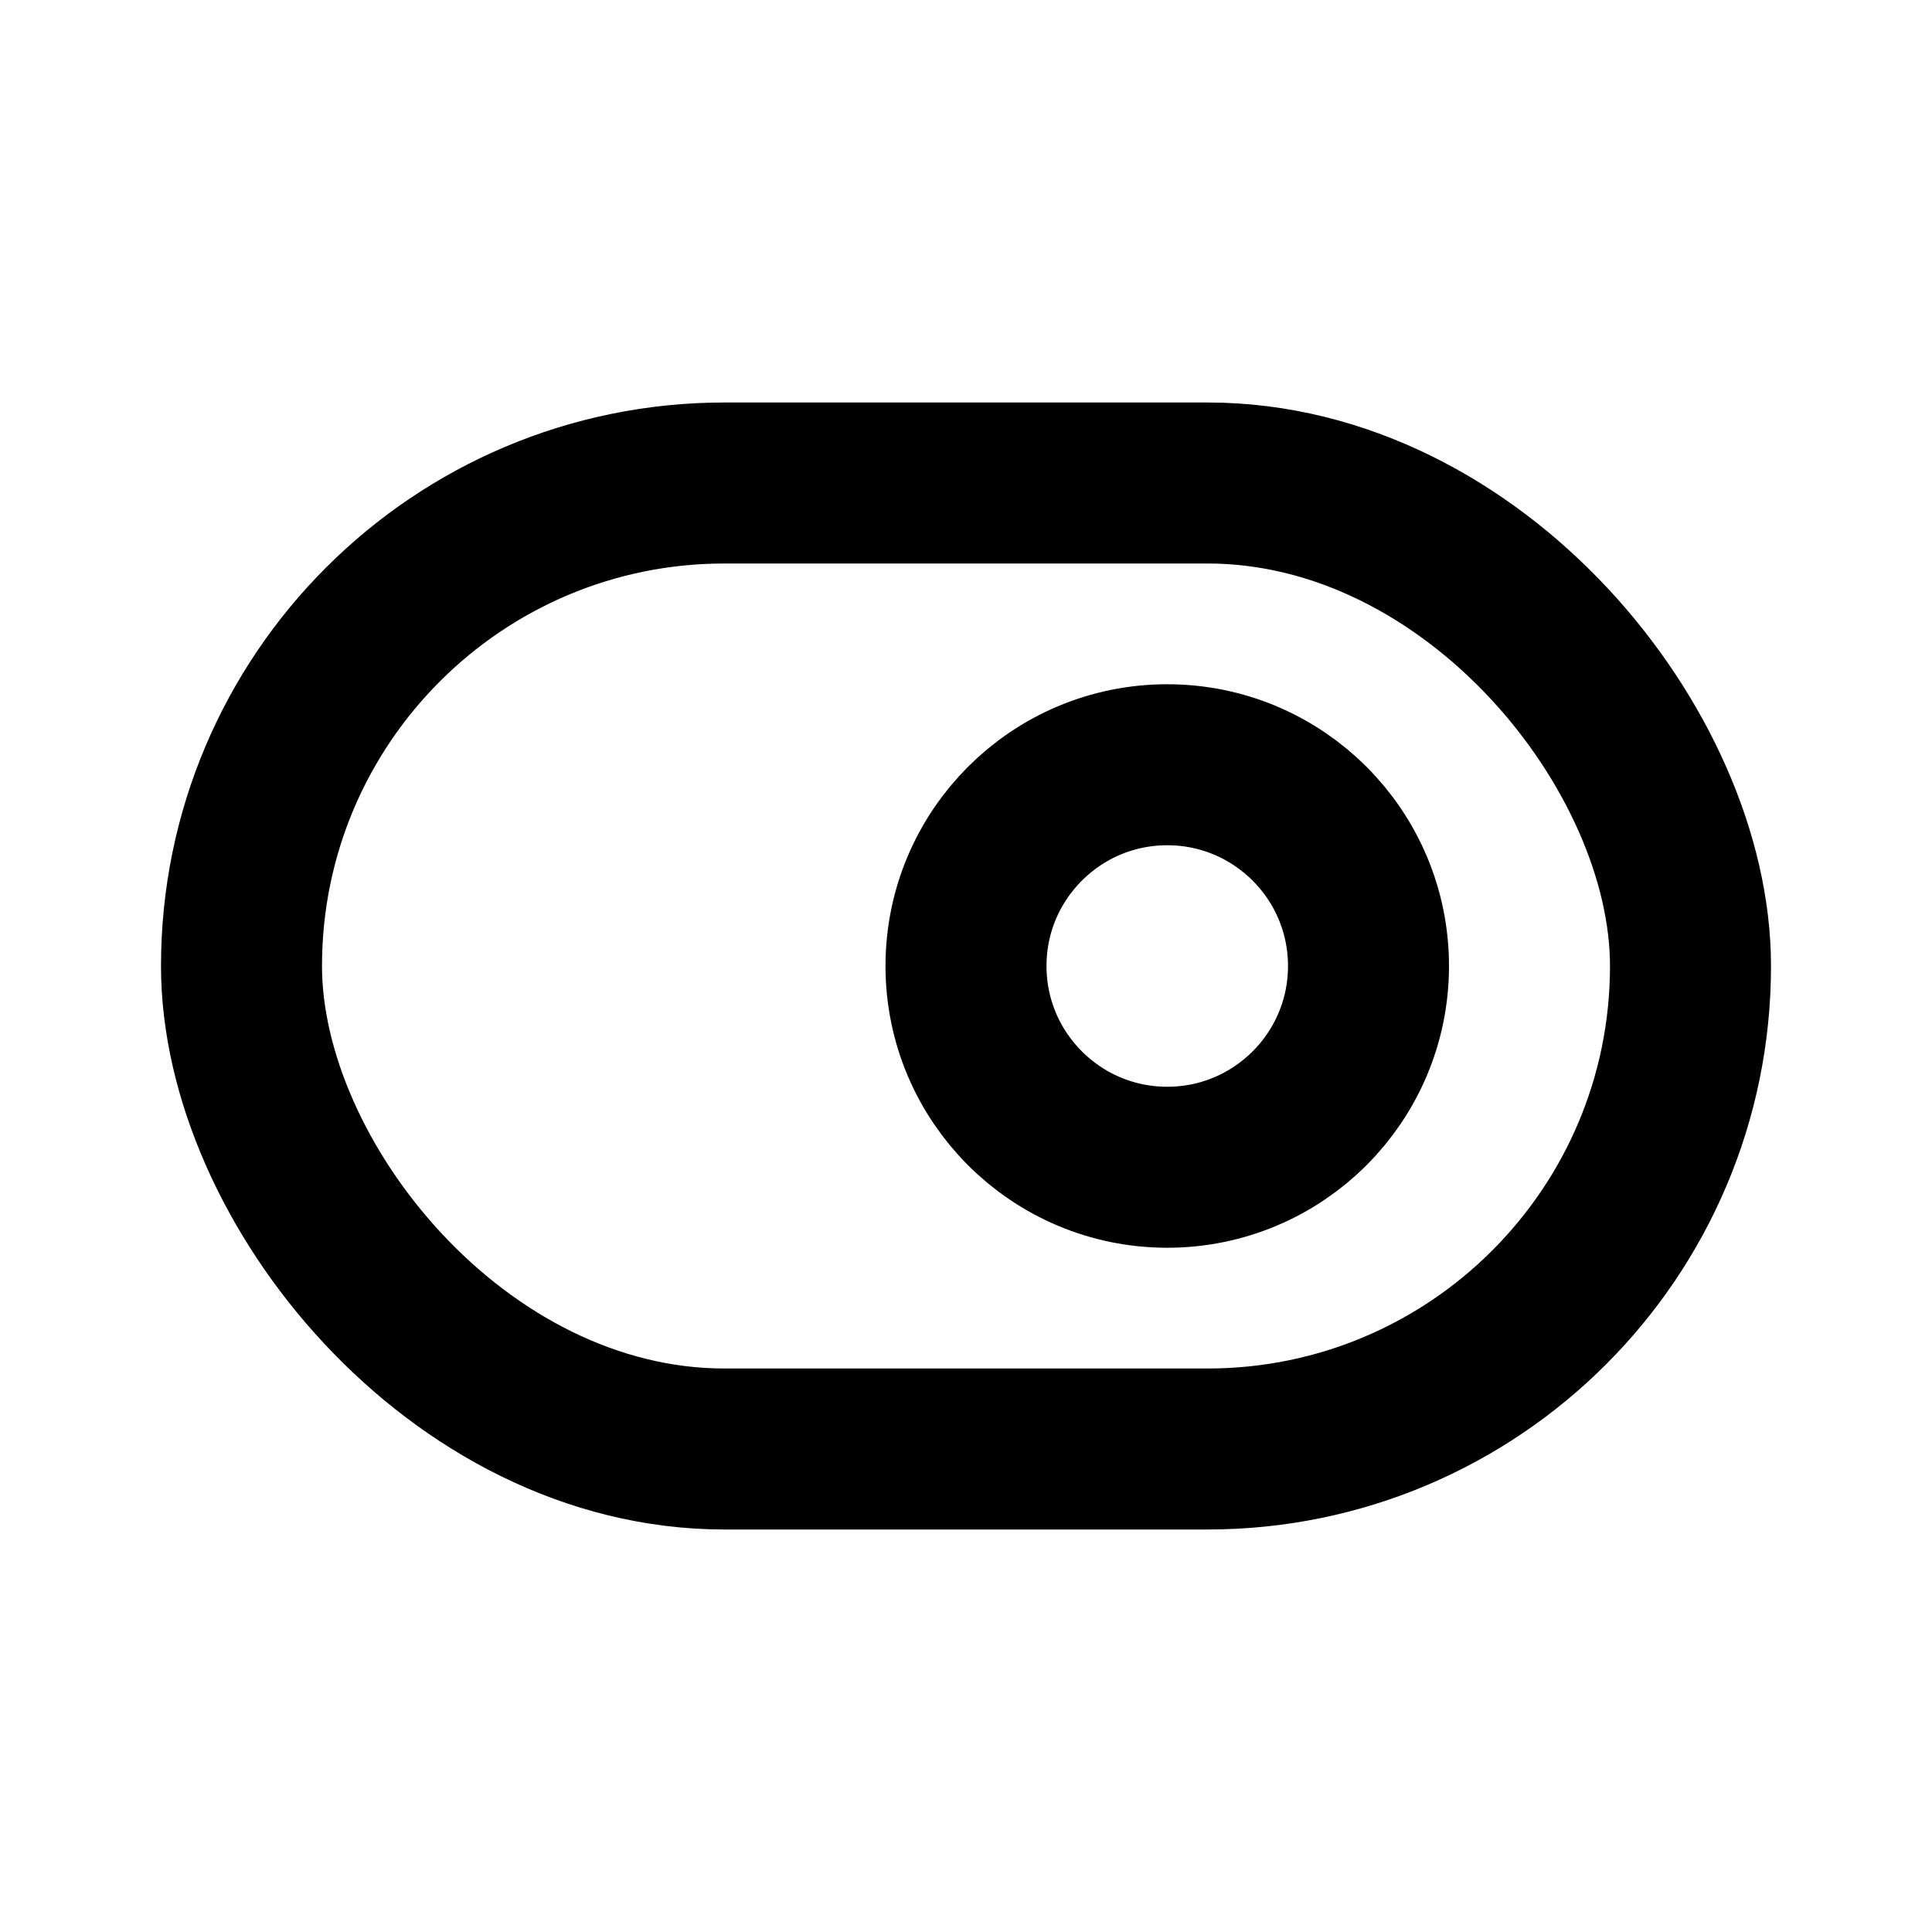 <svg class="icon line" width="48" height="48" id="switch-right" xmlns="http://www.w3.org/2000/svg" viewBox="0 0 24 24"><rect x="3" y="6" width="18" height="12" rx="6" style="fill: none; stroke: rgb(0, 0, 0); stroke-linecap: round; stroke-linejoin: round; stroke-width: 2;"></rect><circle cx="14.5" cy="12" r="2.5" style="fill: none; stroke: rgb(0, 0, 0); stroke-linecap: round; stroke-linejoin: round; stroke-width: 2;"></circle></svg>